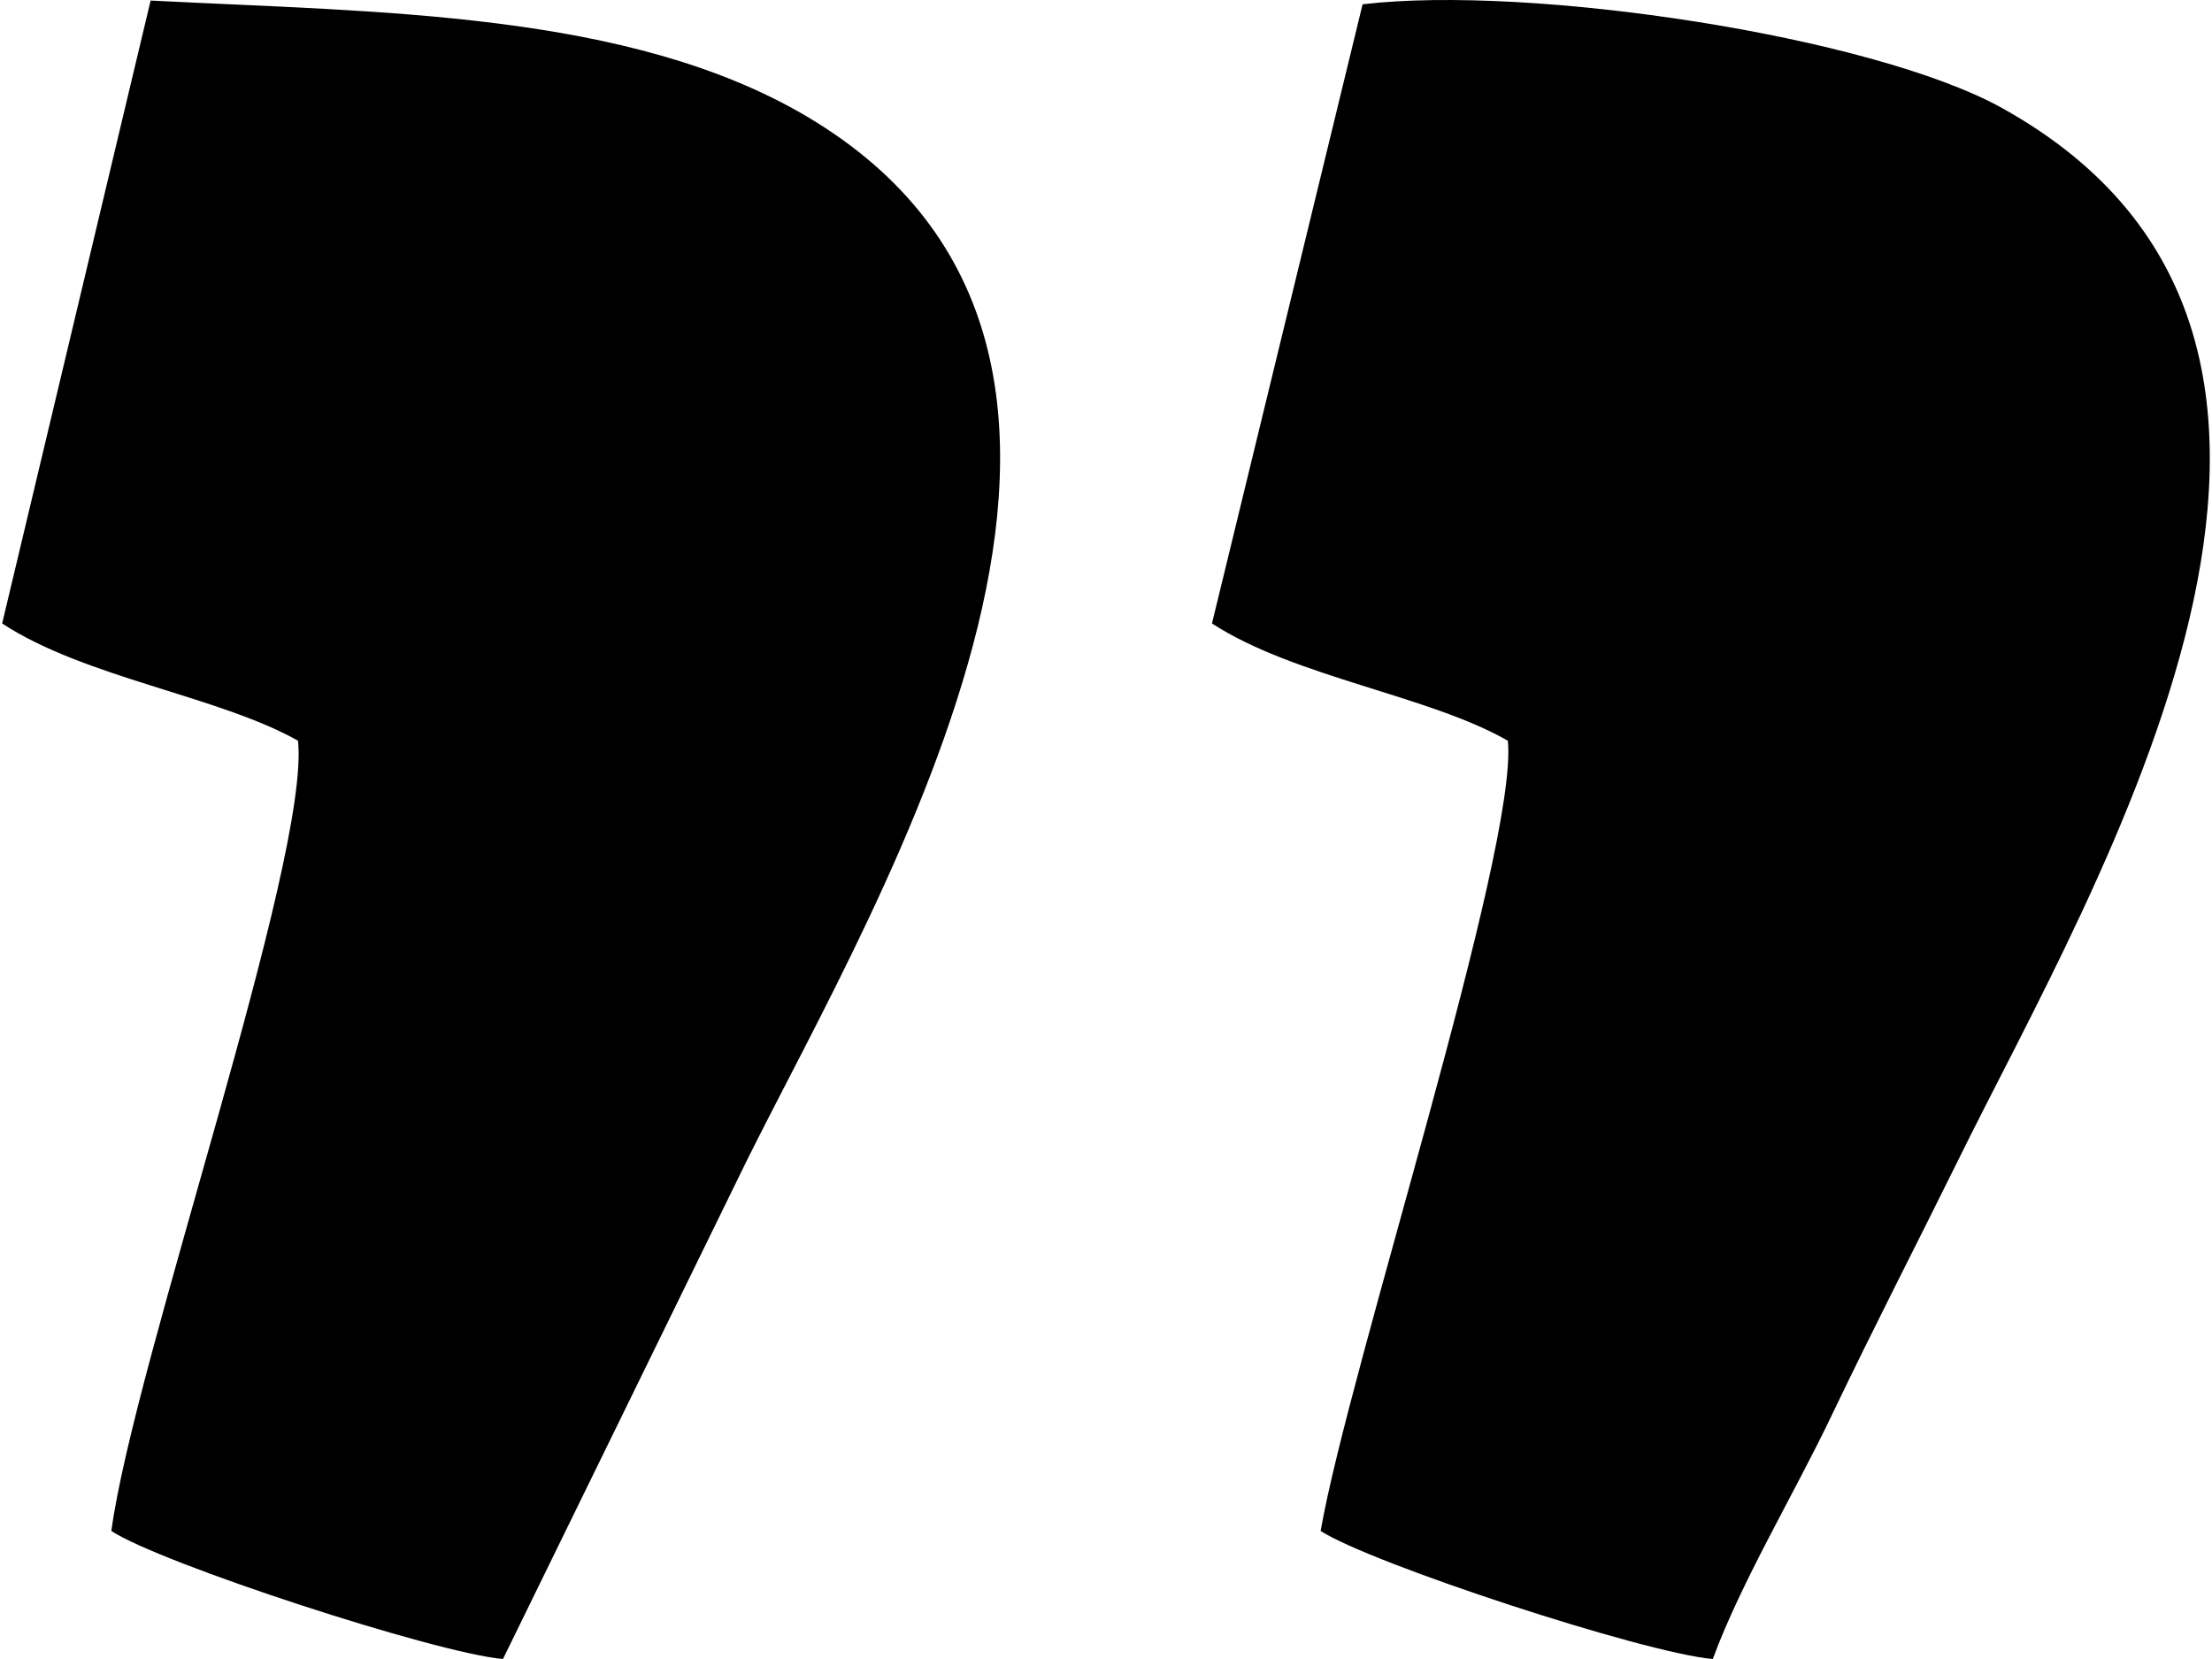 <svg xmlns="http://www.w3.org/2000/svg" xml:space="preserve" width="200" height="150" version="1.1" viewBox="0 0 41.04 30.84" shape-rendering="geometricPrecision" text-rendering="geometricPrecision" image-rendering="optimizeQuality" fill-rule="evenodd" clip-rule="evenodd"><g id="Слой_x0020_1"><path d="M0 11.59c1.54 1.01 4.03 1.35 5.5 2.18.23 2.2-3.05 11.56-3.47 14.69.91.6 6.02 2.27 7.28 2.38l4.54-9.28c2.48-4.98 8.58-14.98 1.1-19.4C11.64.21 7.01.23 2.76.01L0 11.59zm22.49 0c1.54 1 4.04 1.34 5.5 2.18.2 2-2.96 11.69-3.48 14.69.95.61 6.01 2.27 7.29 2.38.53-1.44 1.52-3.08 2.22-4.55.79-1.65 1.55-3.12 2.33-4.7 2.52-5.13 8.69-15.21.83-19.58C34.77.67 28.4-.29 25.29.08l-2.8 11.51z" id="_1990342199408" fill="currentColor"/></g></svg>